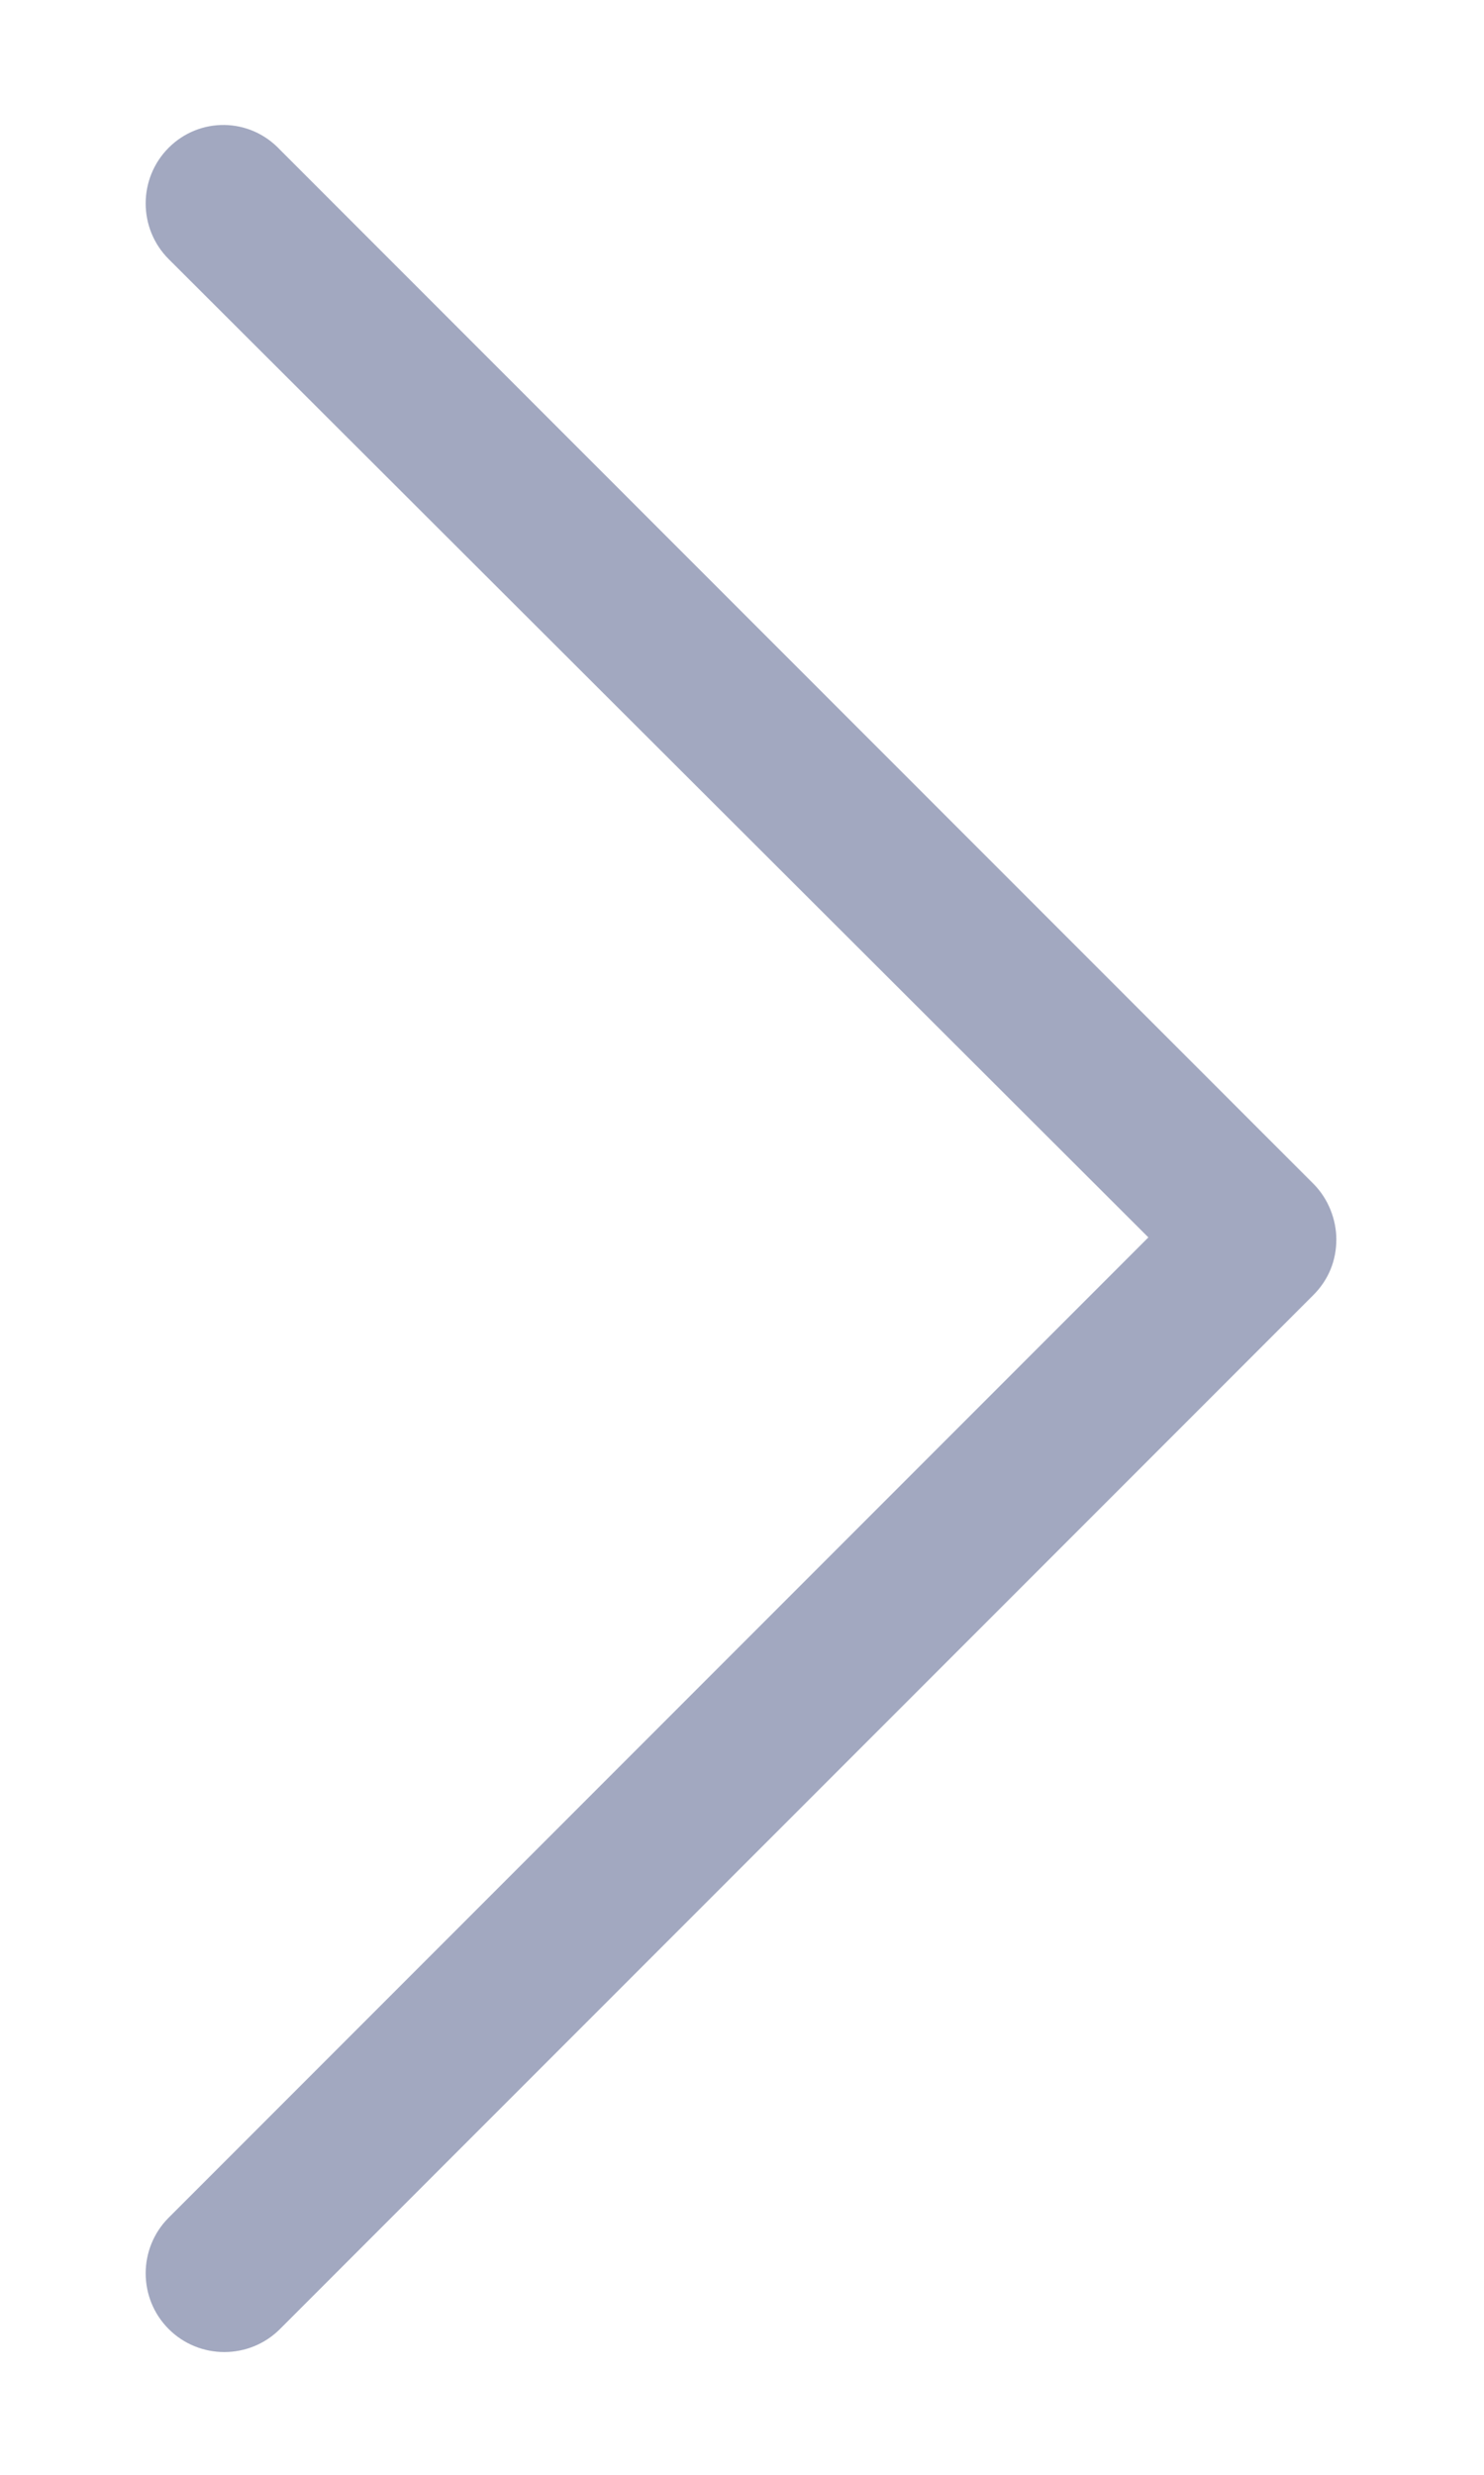 <svg width="6" height="10" viewBox="0 0 6 10" fill="none" xmlns="http://www.w3.org/2000/svg">
<path d="M0.682 0.597C0.558 0.721 0.558 0.923 0.682 1.047L4.643 5L0.682 8.961C0.558 9.085 0.558 9.287 0.682 9.411C0.806 9.535 1.008 9.535 1.132 9.411L5.31 5.233C5.372 5.171 5.403 5.093 5.403 5.008C5.403 4.93 5.372 4.845 5.31 4.783L1.132 0.605C1.008 0.473 0.806 0.473 0.682 0.597Z" fill="#A2A8C0"/>
</svg>
